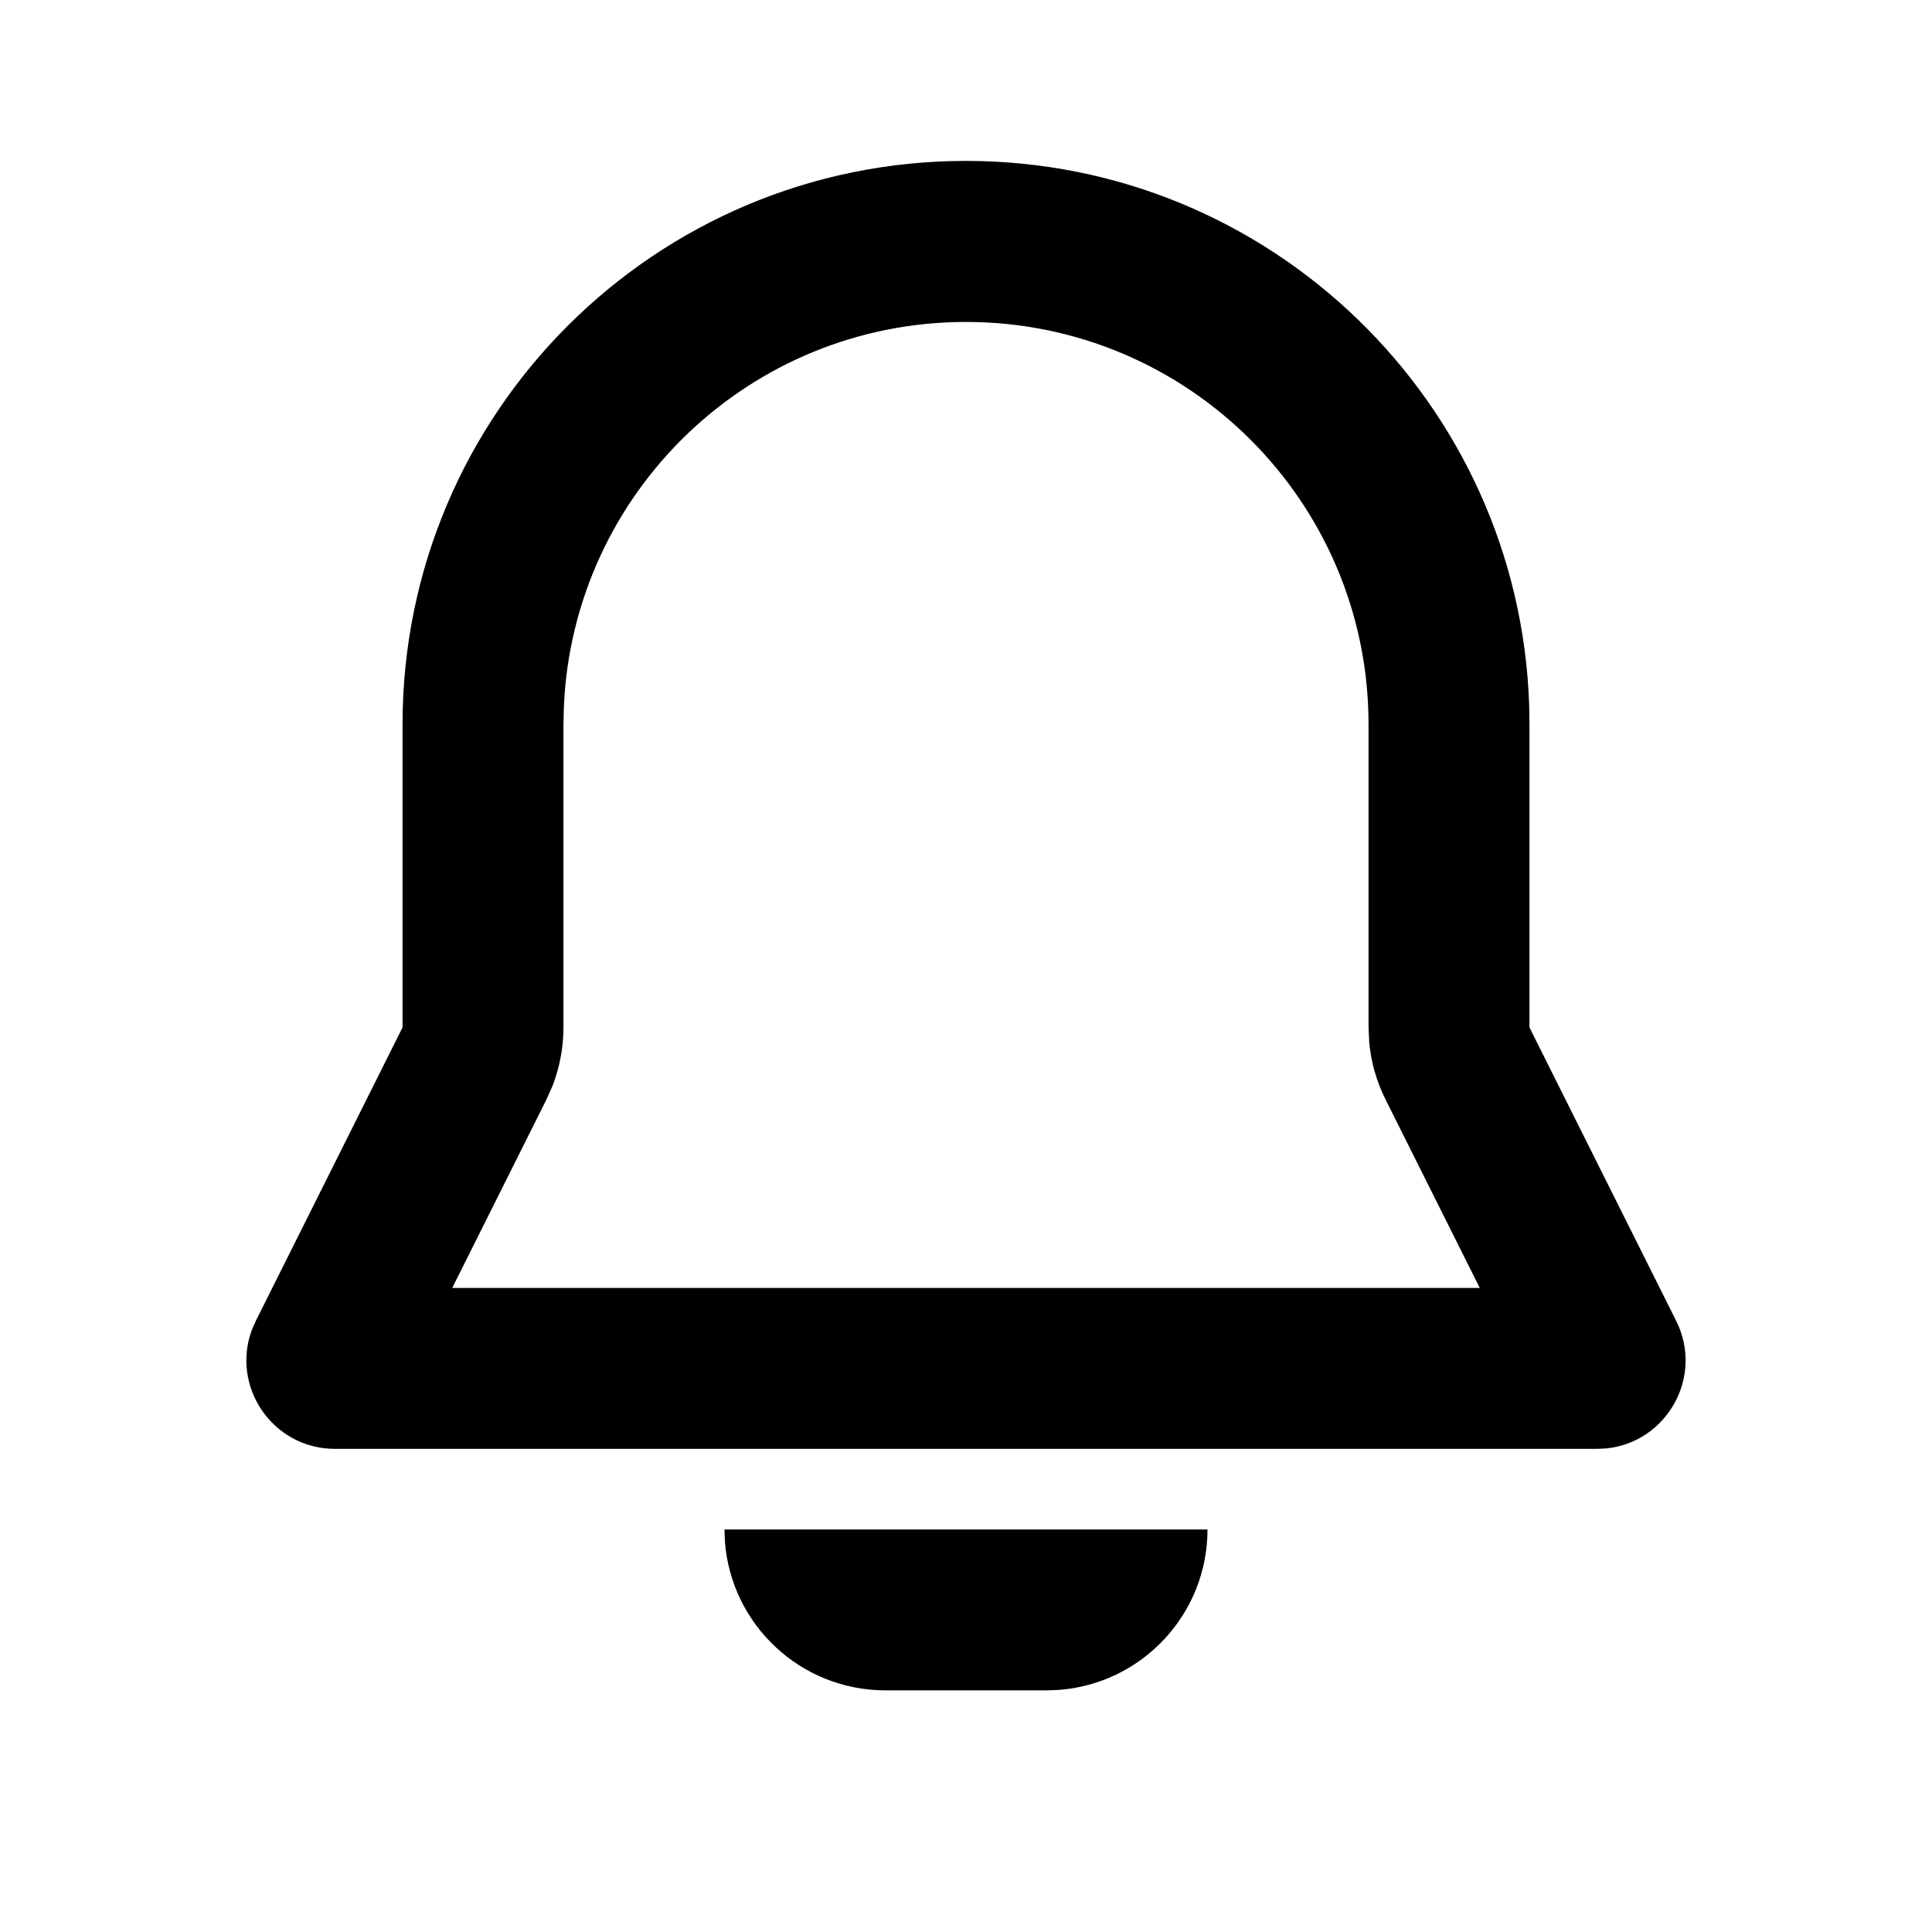 <svg width="14" height="14" viewBox="0 0 14 14" fill="none" xmlns="http://www.w3.org/2000/svg">
<path fill-rule="evenodd" clip-rule="evenodd" d="M8.75 11.083C8.75 11.698 8.274 12.202 7.67 12.246L7.583 12.249H6.417C5.801 12.249 5.298 11.773 5.253 11.17L5.25 11.083H8.75ZM7 1.166C9.208 1.166 11.007 2.919 11.081 5.109L11.083 5.249V7.445L12.146 9.571C12.349 9.977 12.078 10.452 11.639 10.496L11.572 10.499H2.428C1.973 10.499 1.67 10.044 1.827 9.632L1.854 9.571L2.917 7.445V5.249C2.917 2.994 4.745 1.166 7 1.166ZM7 2.333C5.431 2.333 4.152 3.571 4.086 5.123L4.083 5.249V7.445C4.083 7.59 4.056 7.733 4.004 7.868L3.96 7.967L3.277 9.333H10.723L10.04 7.967C9.975 7.837 9.935 7.697 9.922 7.553L9.917 7.445V5.249C9.917 3.639 8.611 2.333 7 2.333Z" fill="black"/>
</svg>
